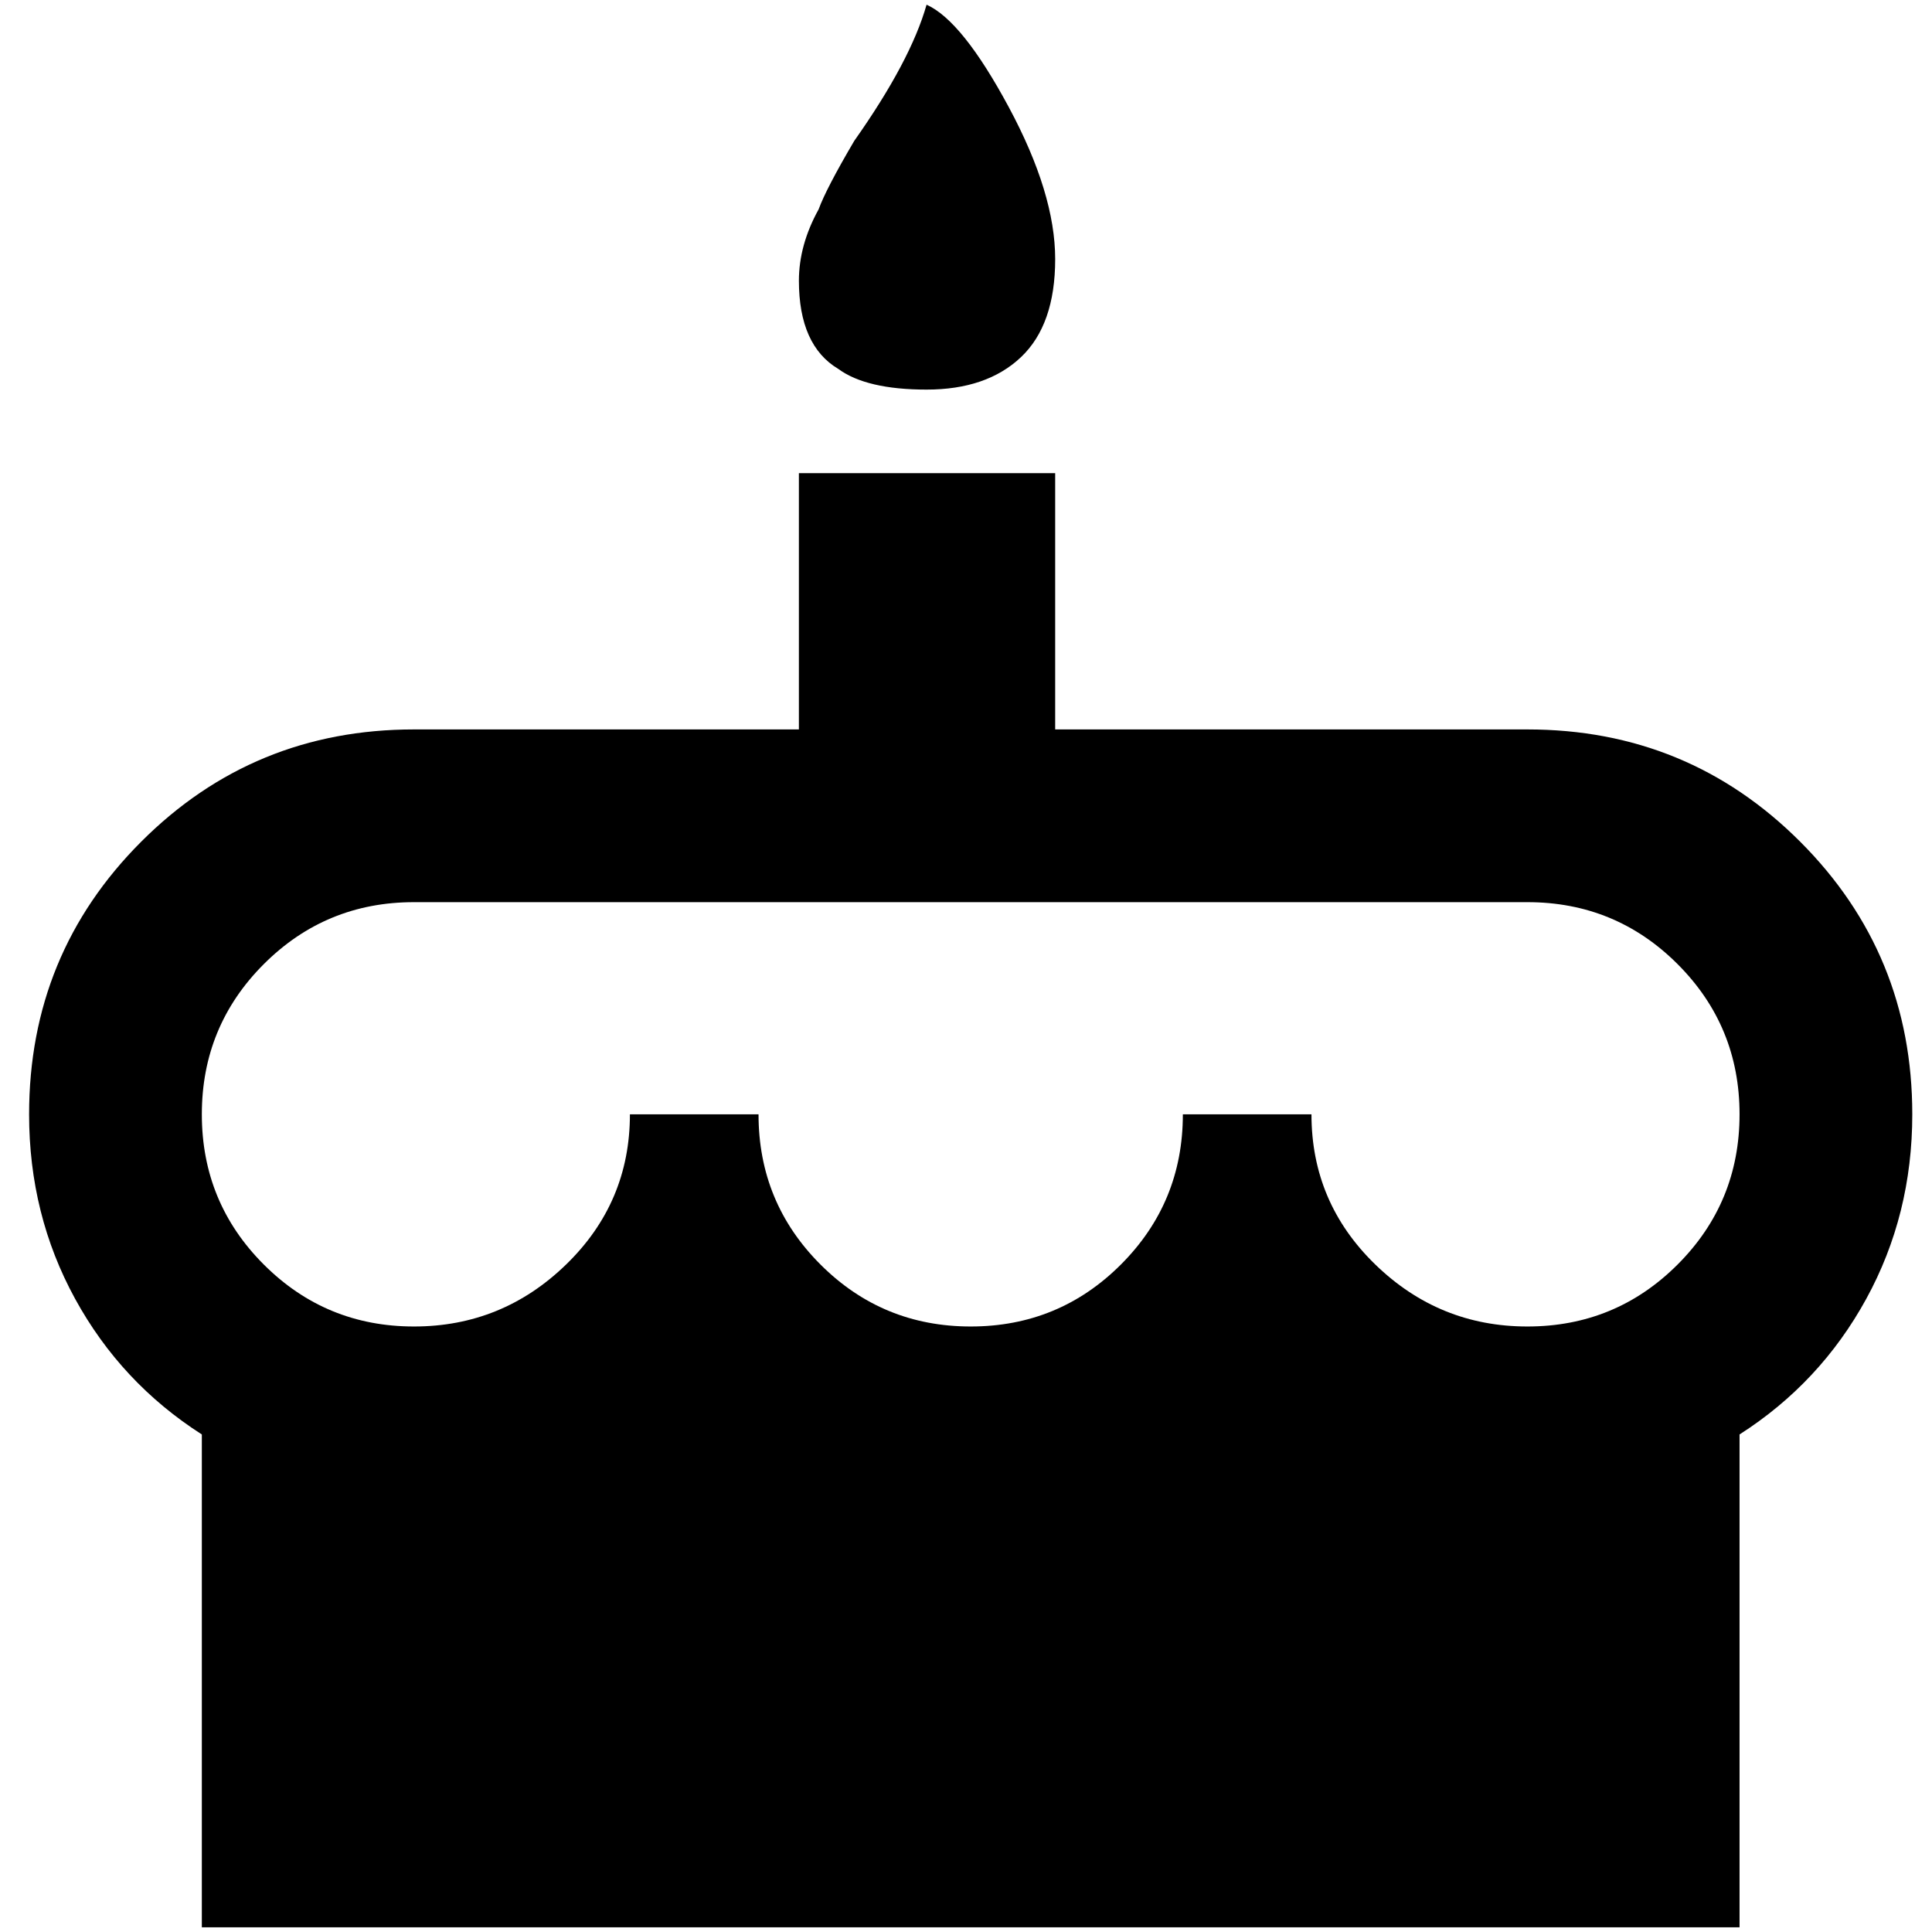 <?xml version="1.0" standalone="no"?>
<!DOCTYPE svg PUBLIC "-//W3C//DTD SVG 1.1//EN" "http://www.w3.org/Graphics/SVG/1.1/DTD/svg11.dtd" >
<svg xmlns="http://www.w3.org/2000/svg" xmlns:xlink="http://www.w3.org/1999/xlink" version="1.1" width="2048" height="2048" viewBox="-10 0 2058 2048">
   <path fill="currentColor"
d="M977 0q38 17 87.5 109t49.5 162t-36.5 104.5t-100.5 34.5t-94 -22q-42 -25 -42 -94q0 -38 21 -76q8 -22 38 -73q60 -85 77 -145zM1617 772q171 0 290.5 119.5t119.5 290.5q0 107 -49 196.5t-135 144.5v525h-1638v-525q-86 -55 -135 -144.5t-49 -196.5
q0 -171 119.5 -290.5t290.5 -119.5h410v-273h273v273h503zM1024 1408q94 0 160 -66t66 -160h137q0 94 68 160t162 66t160 -66t66 -160t-66 -160t-160 -66h-1186q-94 0 -160 66t-66 160t66 160t160 66t162 -66t68 -160h137q0 94 66 160t160 66z" />
</svg>
